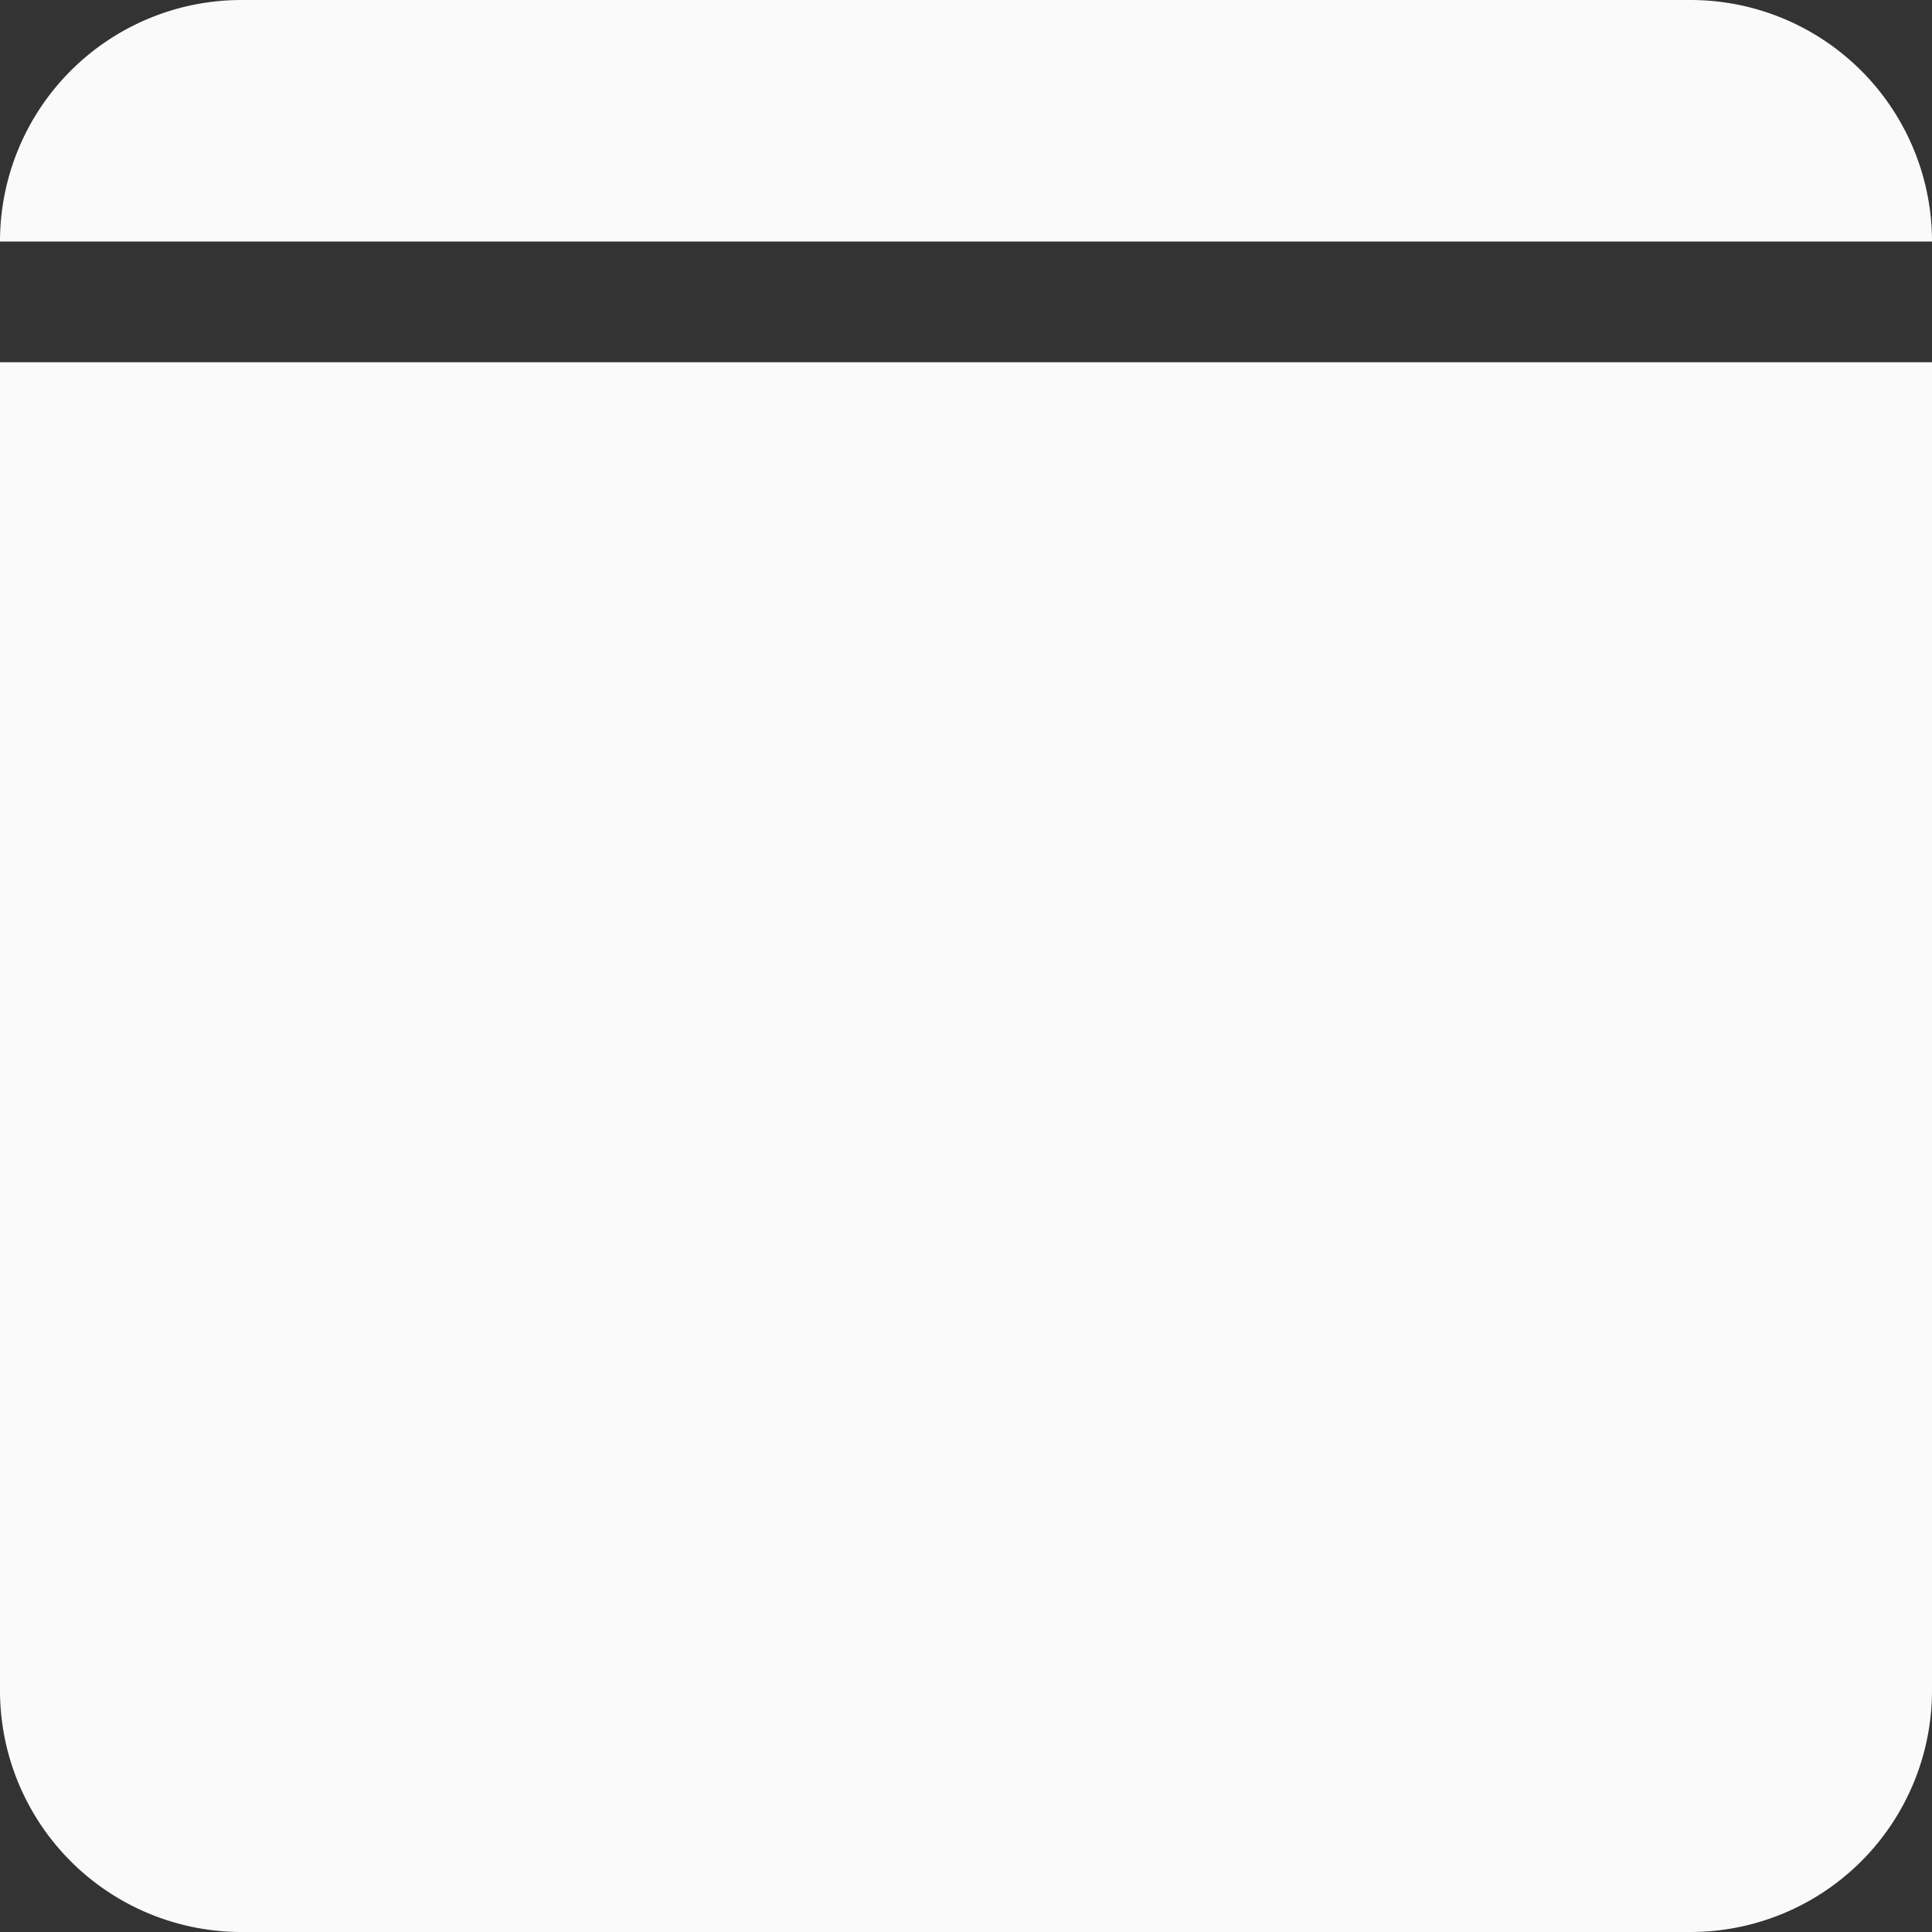 ﻿<svg xmlns="http://www.w3.org/2000/svg" width="16" height="16" fill="#FAFAFA" class="bi bi-calendar3-fill" viewBox="0 0 16 16">
  <rect x="0" y="0" width="16" height="16" fill="#333333" stroke="none"/>
  <path d="M0 2a2 2 0 0 1 2-2h12a2 2 0 0 1 2 2H0zm0 1v11a2 2 0 0 0 2 2h12a2 2 0 0 0 2-2V3H0z"/>
</svg>
